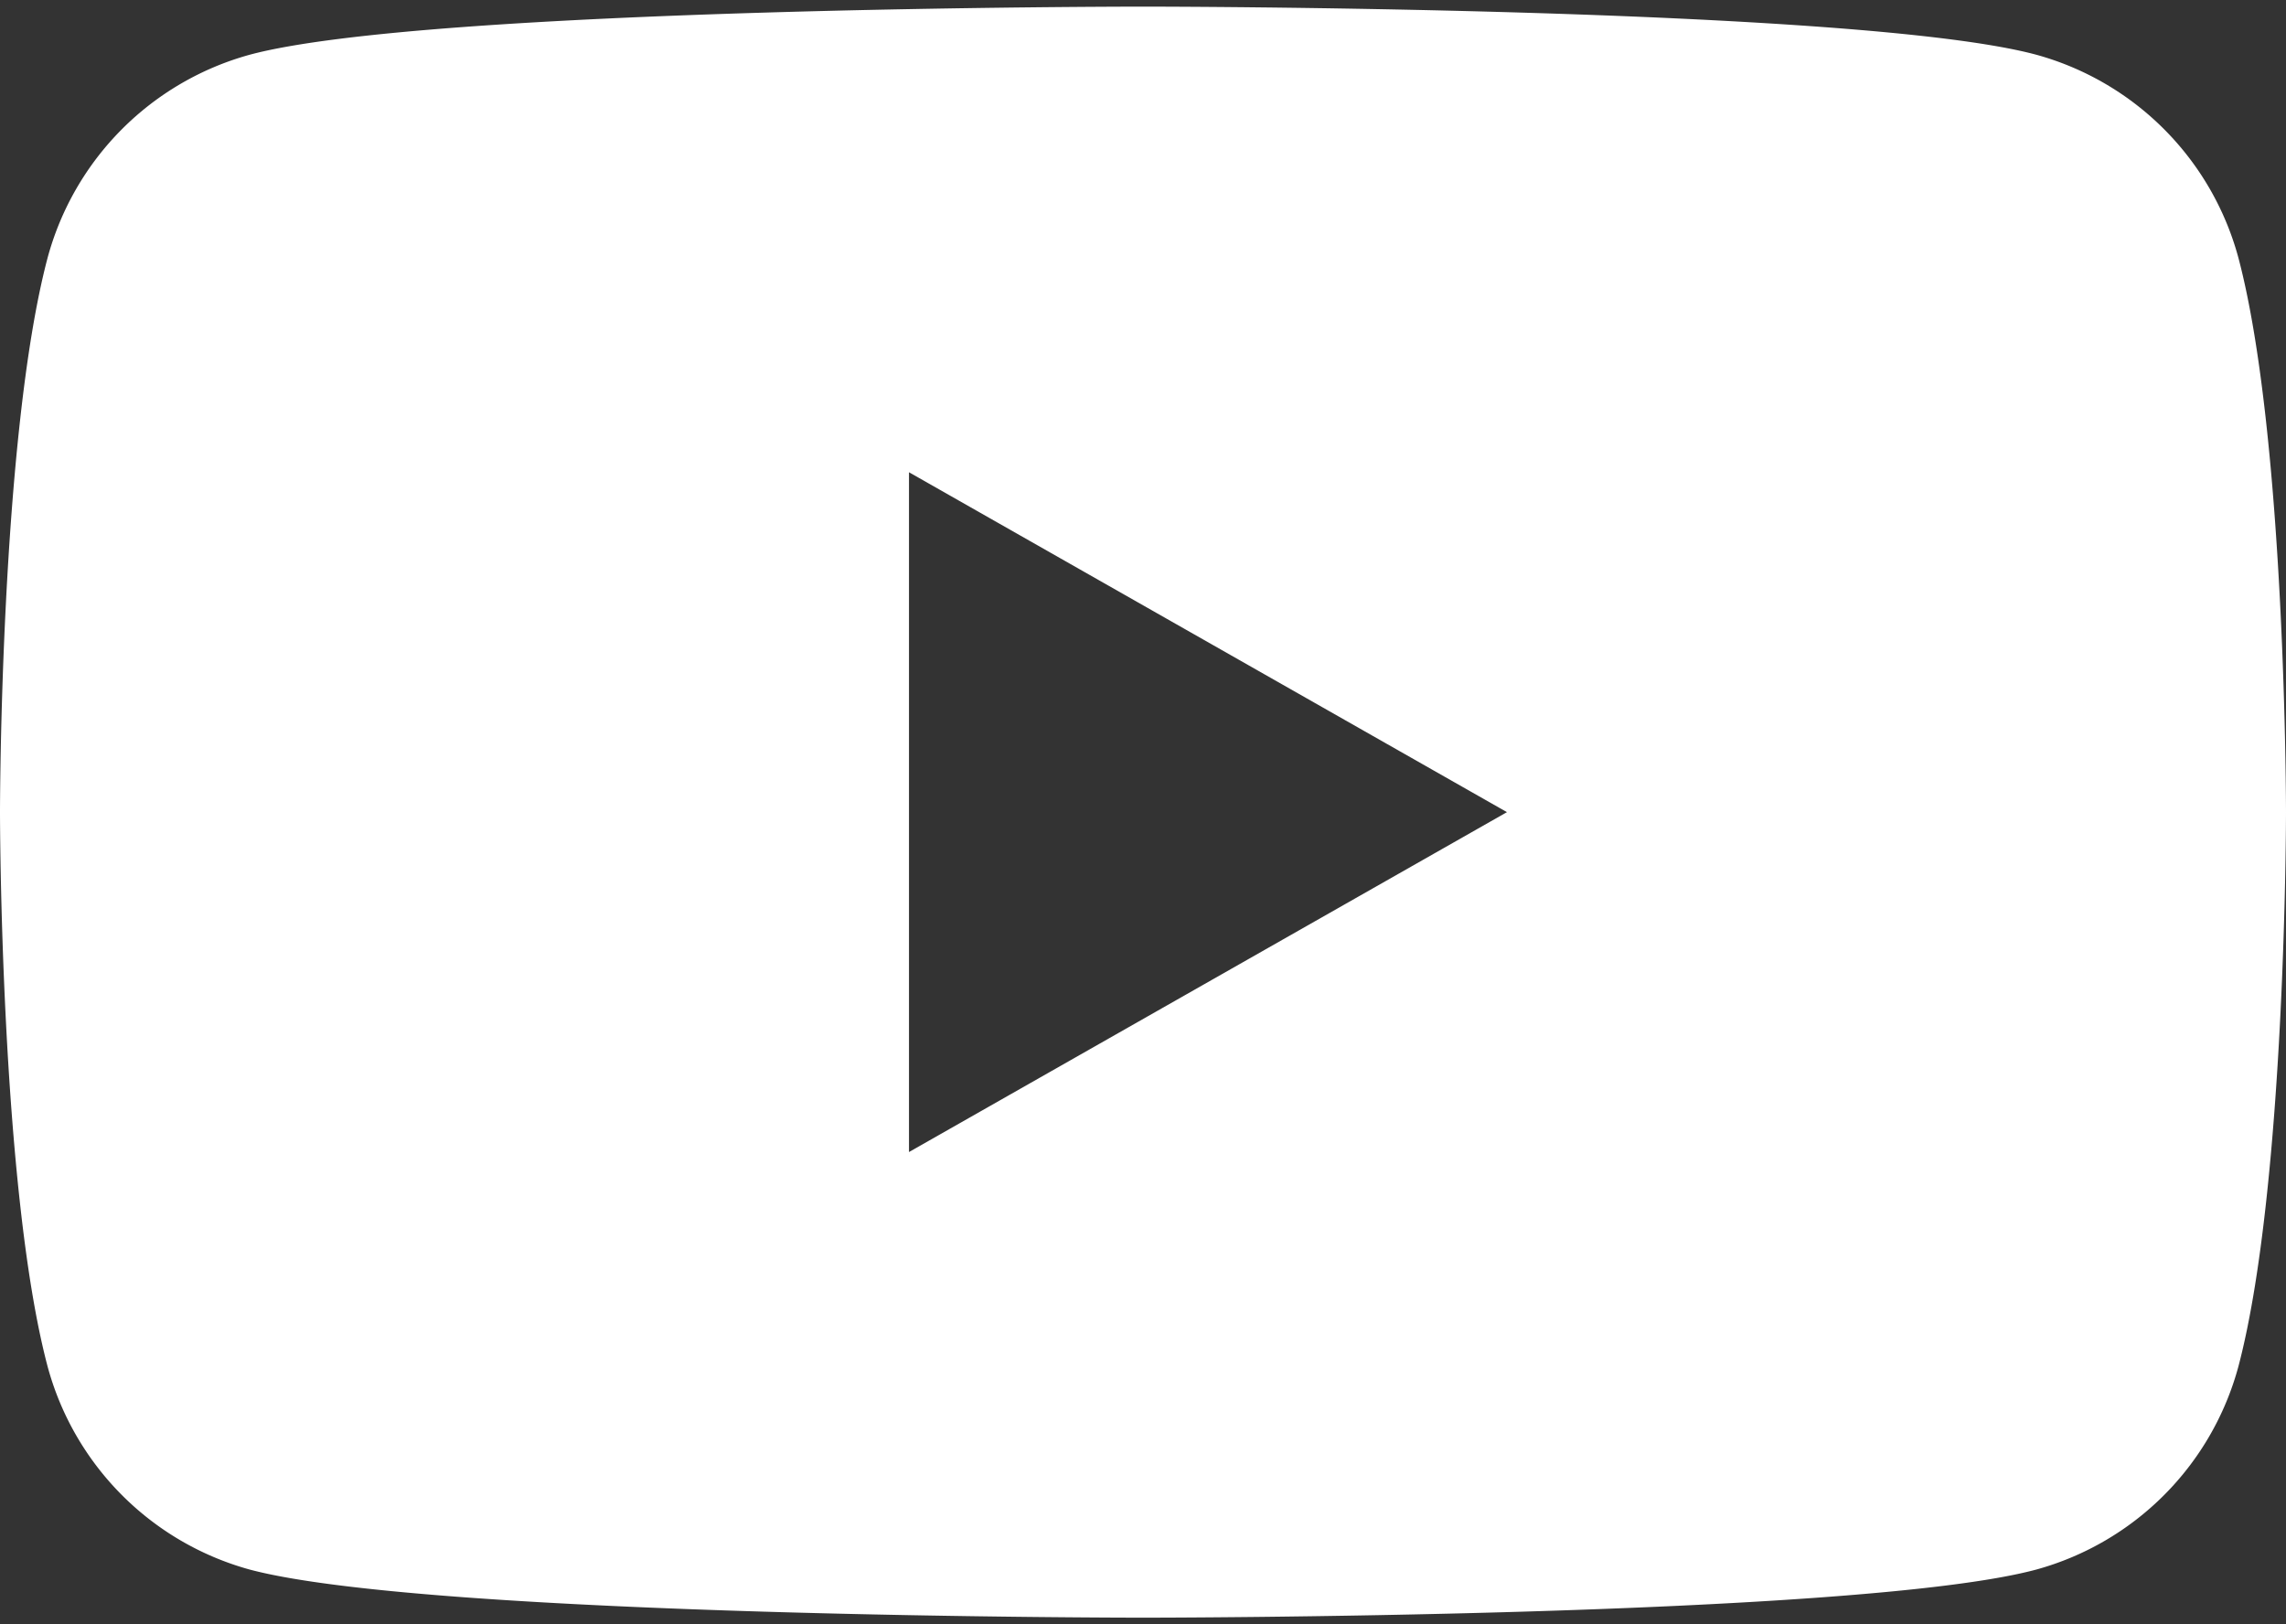 <svg id="Layer_1" data-name="Layer 1" xmlns="http://www.w3.org/2000/svg" viewBox="0 0 38 27"><rect x="0" y="0" width="38" height="27" fill="#333333" stroke="none"/><defs><style>.cls-1{fill:#fff;}</style></defs><path id="Youtube" class="cls-1" d="M37.21,4.29A4.8,4.8,0,0,0,33.85.91C30.88.11,19,.11,19,.11S7.12.11,4.15.91A4.8,4.8,0,0,0,.79,4.29C0,7.28,0,13.5,0,13.5s0,6.22.79,9.21a4.8,4.8,0,0,0,3.36,3.38c3,.8,14.85.8,14.85.8s11.88,0,14.85-.8a4.8,4.8,0,0,0,3.36-3.38c.79-3,.79-9.21.79-9.21S38,7.28,37.21,4.29ZM15.11,19.15V7.85l9.94,5.65Z"/></svg>